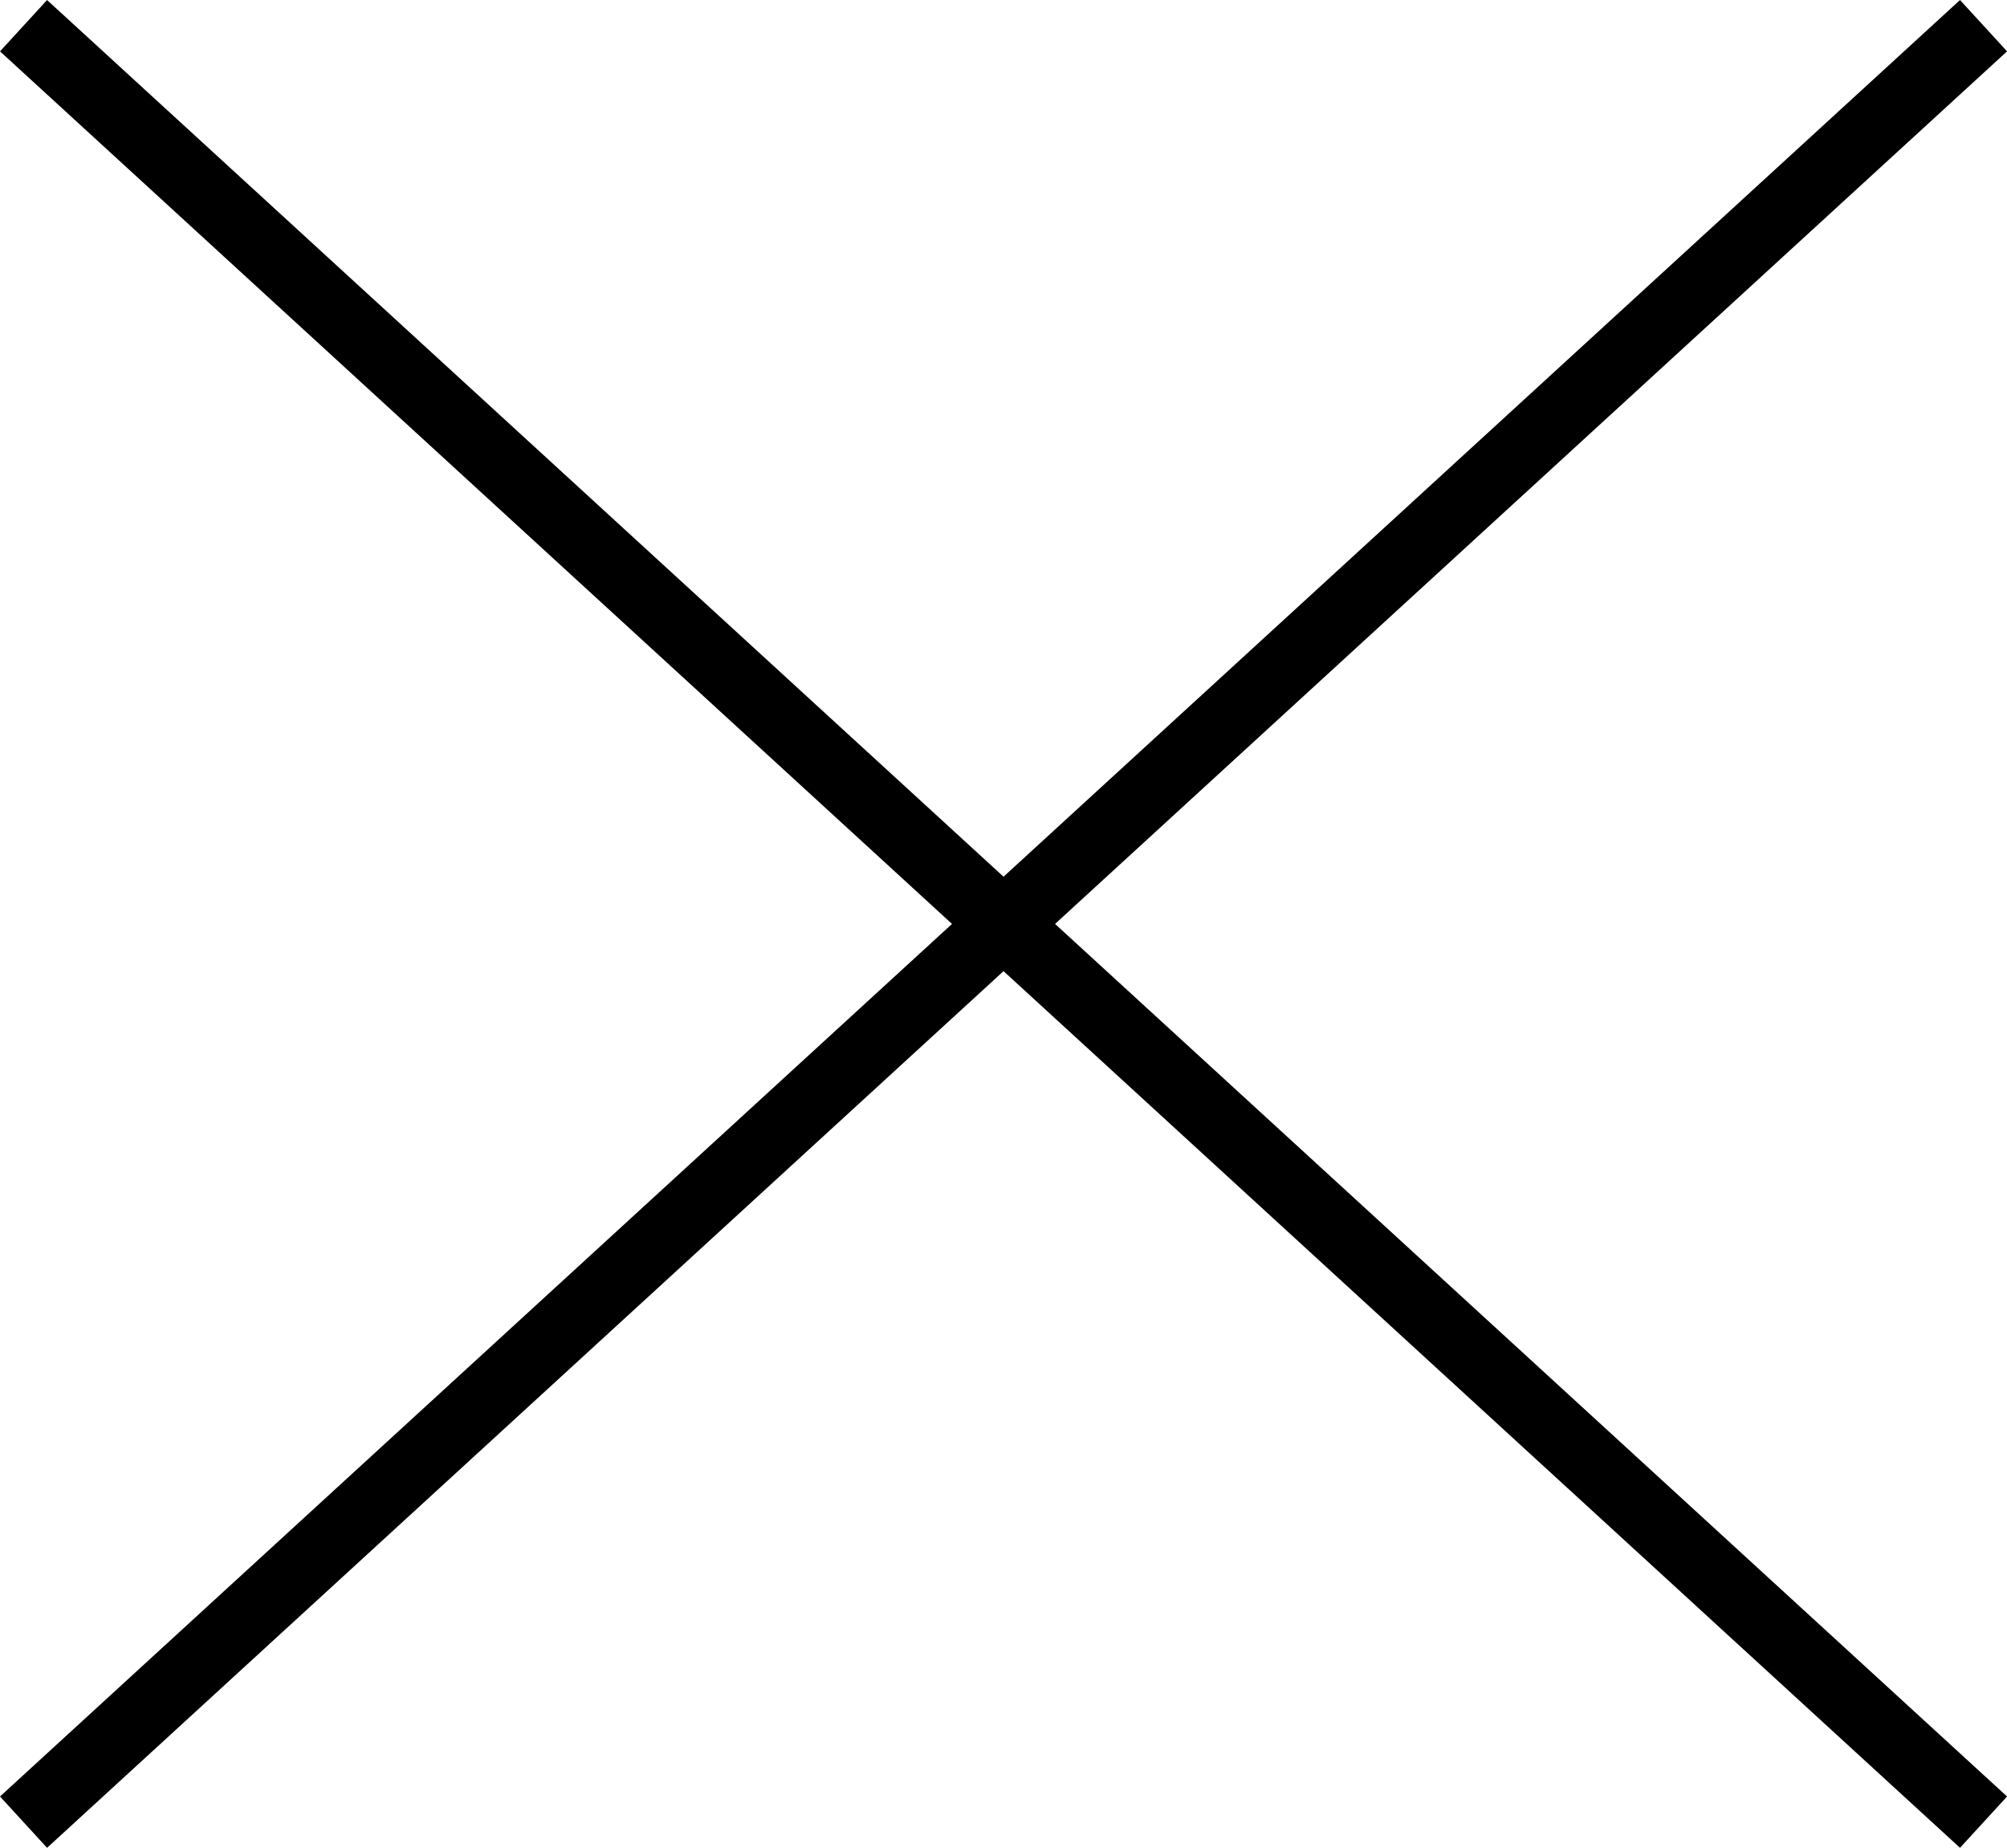 <svg xmlns="http://www.w3.org/2000/svg" width="28.823" height="26.538" viewBox="0 0 28.823 26.538">
  <g id="Grupo_2" data-name="Grupo 2" transform="translate(-1546.162 -366.131)">
    <line id="Linha_2" data-name="Linha 2" y1="25.8" x2="28.148" transform="translate(1546.5 366.5)" fill="none" stroke="#000" stroke-width="1"/>
    <line id="Linha_3" data-name="Linha 3" x2="28.148" y2="25.8" transform="translate(1546.5 366.5)" fill="none" stroke="#000" stroke-width="1"/>
  </g>
</svg>
